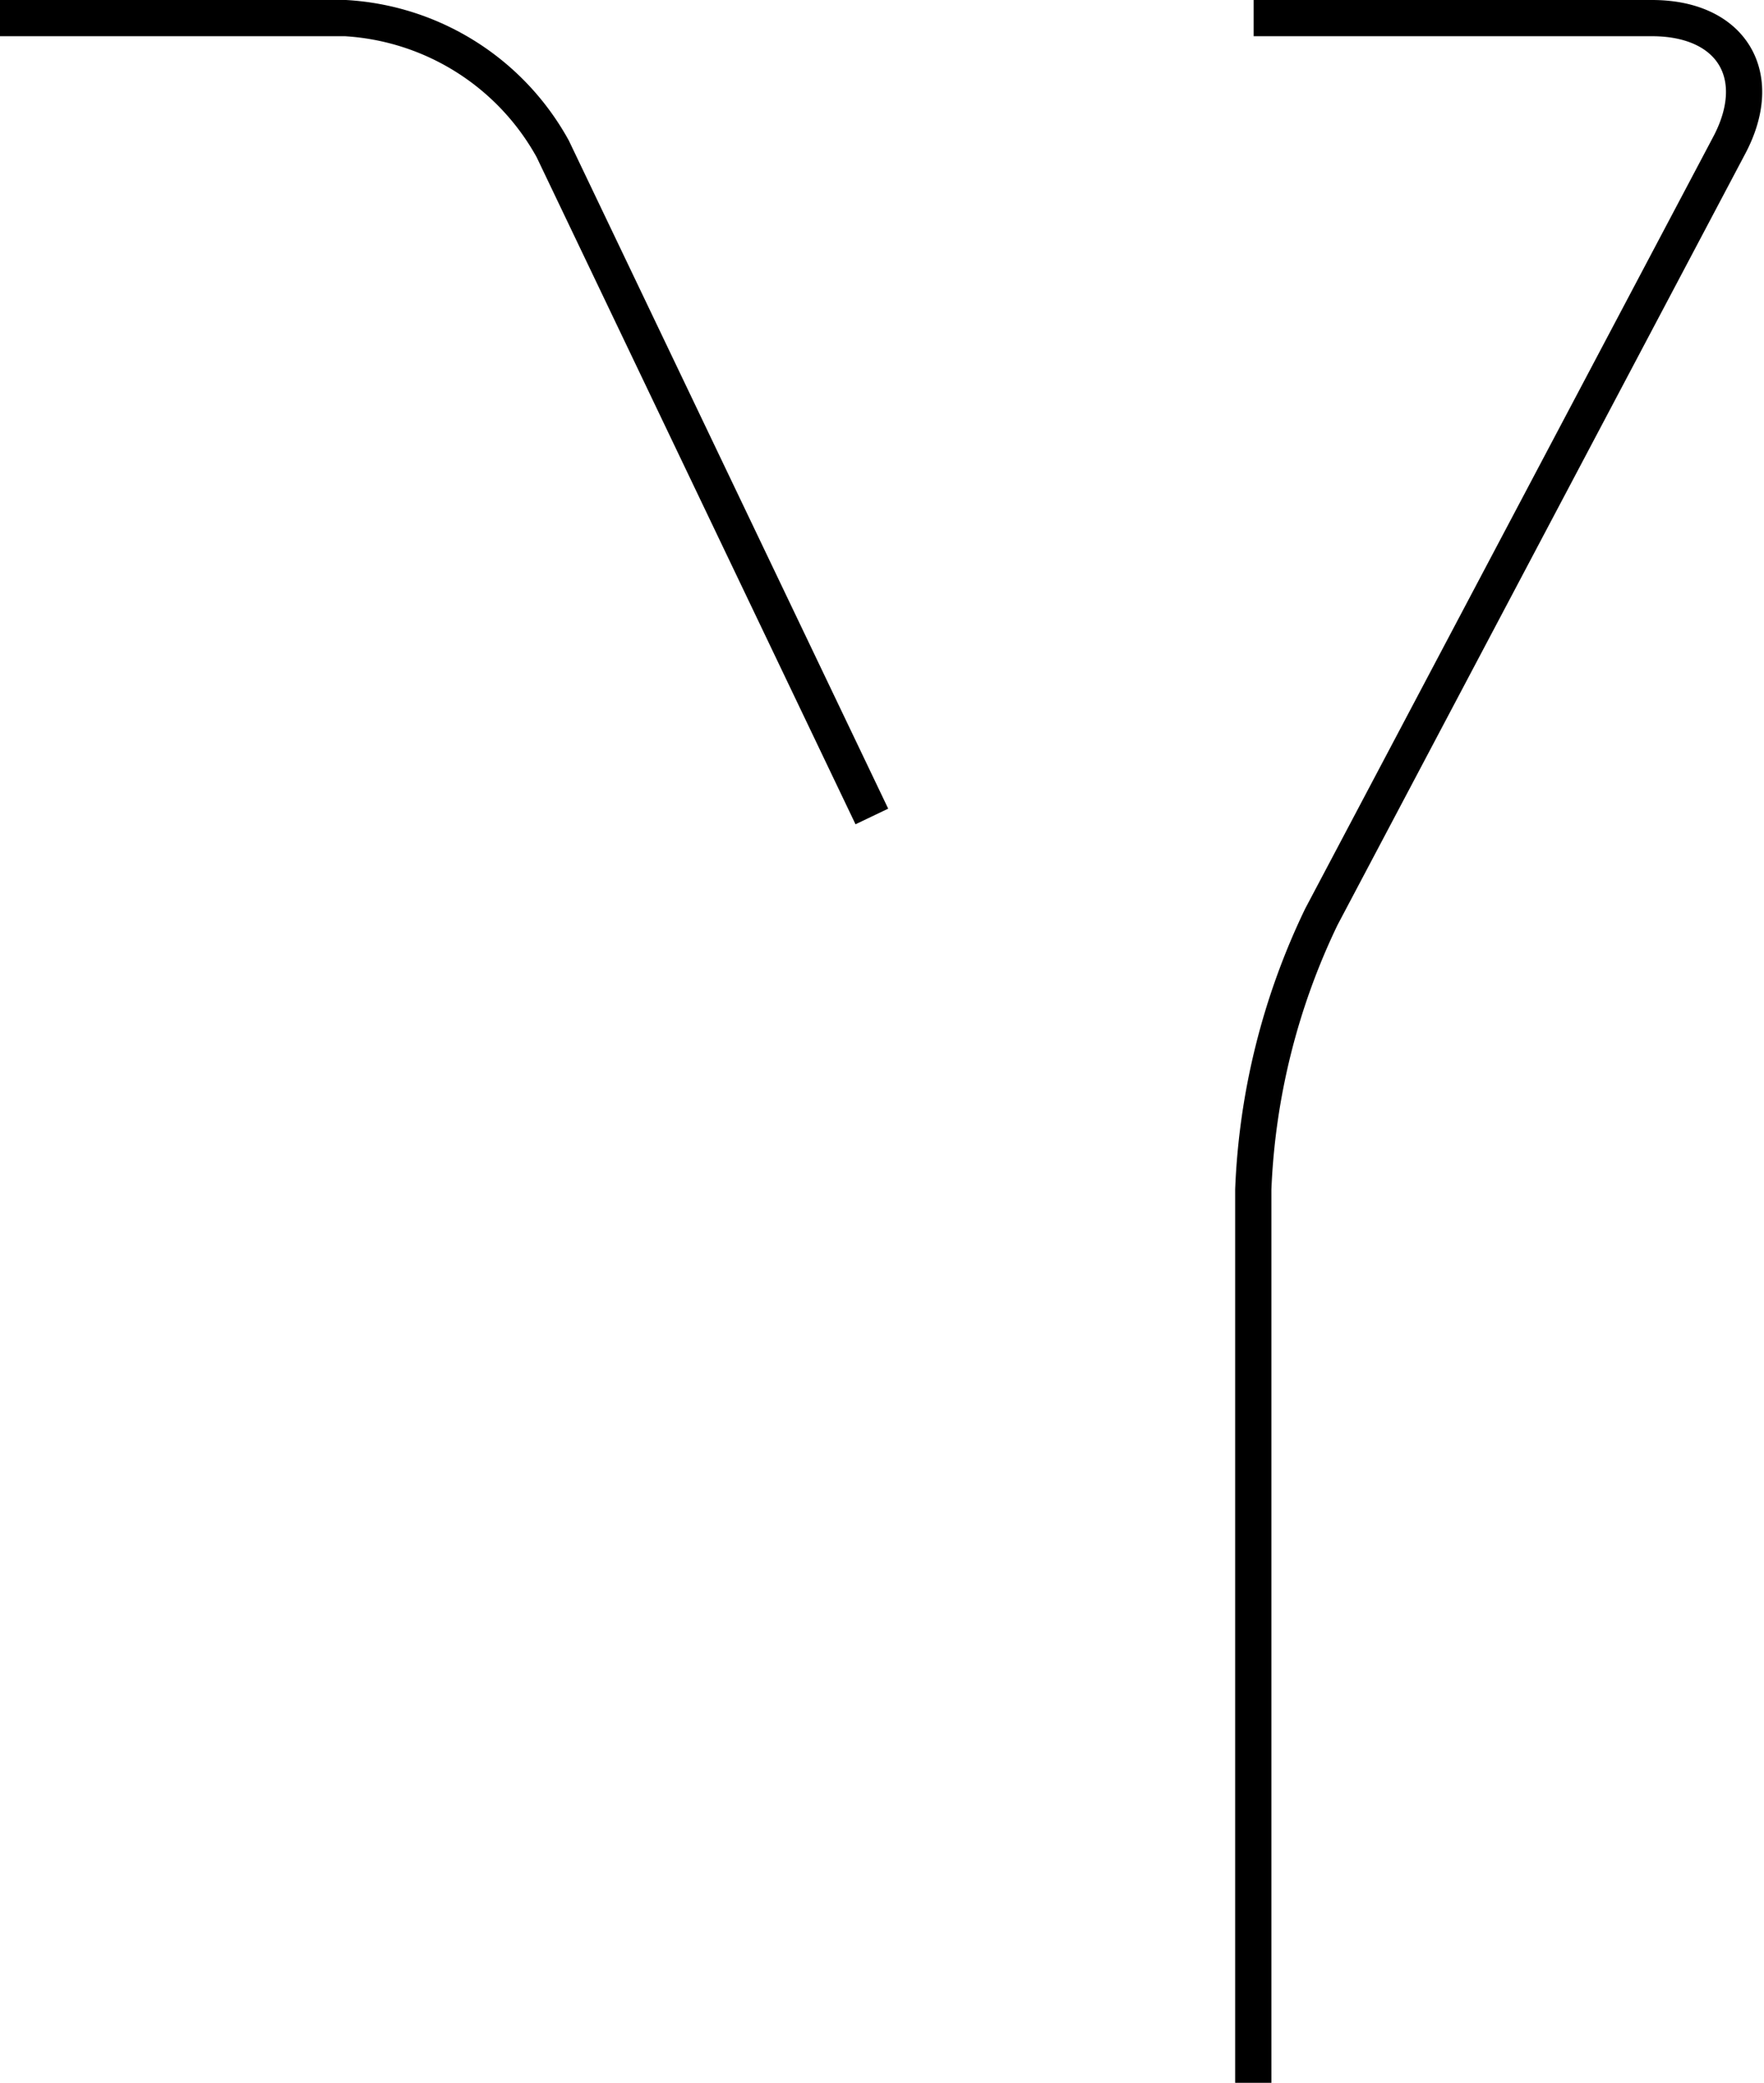 <svg xmlns="http://www.w3.org/2000/svg" viewBox="0 0 48.7 57.5"><defs><style>.cls-1{fill:none;stroke:#000;stroke-miterlimit:10;}</style></defs><title>yo</title><g id="Layer_2" data-name="Layer 2"><g id="Layer_1-2" data-name="Layer 1"><path class="cls-1" d="M0,.5H9.54a7,7,0,0,1,5.72,3.61l8.81,18.43"/><path class="cls-1" d="M34.61.5h11c2.2,0,3.16,1.59,2.12,3.53L36.48,25.31a19.09,19.09,0,0,0-1.88,7.53V57.5"/></g></g></svg>